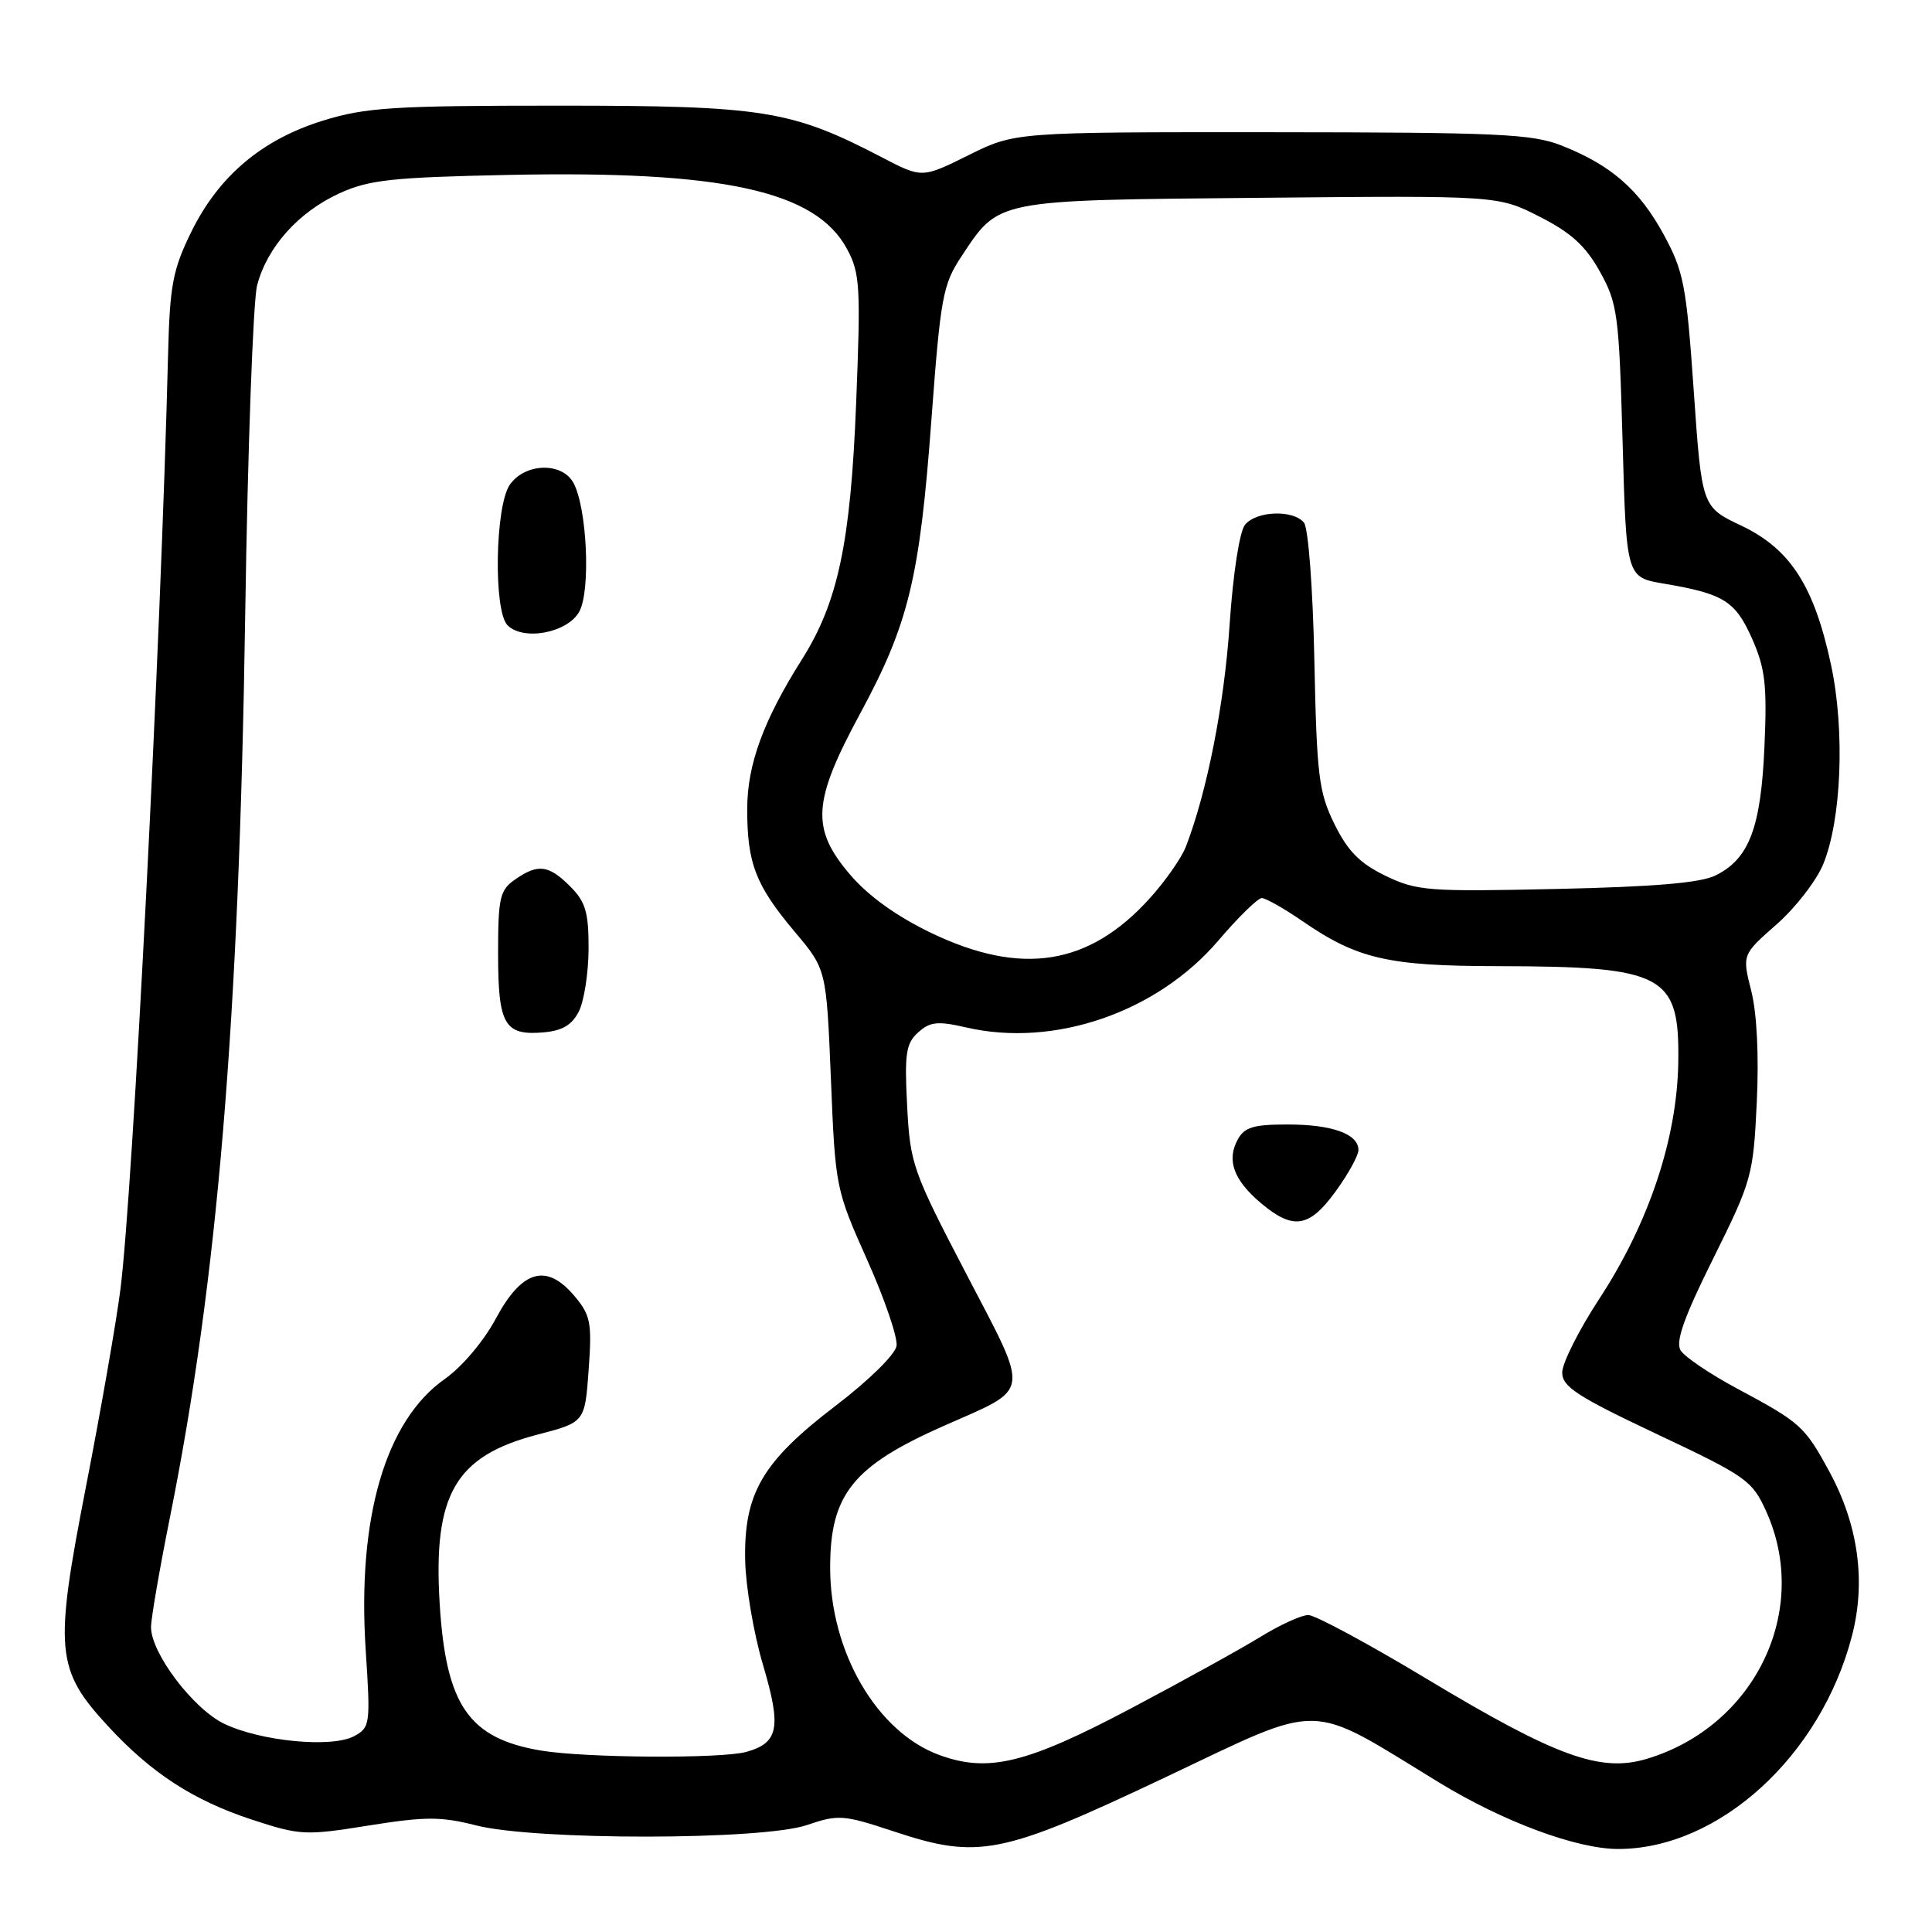 <?xml version="1.0" encoding="UTF-8" standalone="no"?>
<!DOCTYPE svg PUBLIC "-//W3C//DTD SVG 1.1//EN" "http://www.w3.org/Graphics/SVG/1.1/DTD/svg11.dtd" >
<svg xmlns="http://www.w3.org/2000/svg" xmlns:xlink="http://www.w3.org/1999/xlink" version="1.1" viewBox="0 0 256 256">
 <g >
 <path fill="currentColor"
d=" M 154.40 235.51 C 175.65 225.44 173.03 225.40 190.65 236.17 C 199.17 241.38 208.92 245.00 214.41 245.00 C 227.76 245.00 241.28 232.67 245.40 216.74 C 247.27 209.53 246.23 202.03 242.38 194.96 C 239.13 188.98 238.57 188.48 230.19 184.00 C 226.59 182.07 223.21 179.79 222.69 178.93 C 221.99 177.78 223.14 174.54 227.02 166.74 C 232.11 156.50 232.32 155.77 232.78 146.11 C 233.08 139.95 232.80 134.25 232.05 131.30 C 230.84 126.50 230.84 126.50 235.39 122.50 C 237.90 120.30 240.68 116.71 241.58 114.52 C 244.01 108.62 244.48 96.83 242.63 88.14 C 240.40 77.67 237.23 72.74 230.75 69.66 C 225.50 67.17 225.50 67.17 224.43 51.80 C 223.46 37.81 223.10 35.96 220.46 31.10 C 217.21 25.13 213.49 21.88 206.93 19.29 C 203.02 17.74 198.50 17.54 168.50 17.52 C 134.50 17.50 134.50 17.50 128.34 20.56 C 122.17 23.62 122.17 23.62 116.84 20.84 C 104.85 14.59 101.14 14.00 74.00 14.00 C 52.14 14.00 48.46 14.23 42.81 15.98 C 34.71 18.48 28.96 23.34 25.33 30.76 C 22.89 35.74 22.50 37.82 22.27 46.99 C 21.31 85.26 17.62 157.68 15.96 170.82 C 15.43 175.05 13.37 186.82 11.39 197.00 C 7.16 218.70 7.39 221.22 14.29 228.70 C 20.04 234.94 25.61 238.56 33.41 241.12 C 39.76 243.20 40.46 243.24 48.85 241.89 C 56.37 240.69 58.43 240.69 63.07 241.87 C 70.91 243.88 101.00 243.85 106.92 241.83 C 111.09 240.41 111.75 240.46 118.42 242.67 C 129.67 246.40 132.66 245.80 154.40 235.51 Z  M 124.50 232.56 C 116.20 229.54 109.99 218.90 110.00 207.70 C 110.00 198.03 113.01 194.27 125.00 188.96 C 136.75 183.77 136.54 185.13 128.03 168.78 C 120.92 155.15 120.60 154.23 120.20 146.53 C 119.84 139.61 120.04 138.26 121.66 136.80 C 123.24 135.38 124.24 135.27 128.02 136.14 C 139.68 138.84 153.30 134.15 161.42 124.65 C 164.07 121.54 166.67 119.00 167.19 119.00 C 167.71 119.00 170.13 120.37 172.56 122.04 C 179.85 127.06 183.91 128.00 198.38 128.02 C 220.58 128.06 222.56 129.12 222.38 140.79 C 222.22 150.87 218.48 162.06 211.94 172.06 C 209.22 176.21 207.00 180.63 207.00 181.86 C 207.00 183.75 208.97 185.03 219.53 190.02 C 231.36 195.60 232.18 196.17 234.01 200.22 C 239.98 213.36 232.57 228.75 218.20 233.06 C 212.05 234.90 206.18 232.76 189.07 222.47 C 181.33 217.81 174.25 214.00 173.36 214.00 C 172.46 214.00 169.63 215.29 167.07 216.86 C 164.51 218.44 156.78 222.71 149.88 226.36 C 136.04 233.68 130.97 234.92 124.50 232.56 Z  M 176.99 157.85 C 178.65 155.57 180.00 153.11 180.00 152.39 C 180.00 150.25 176.52 149.00 170.60 149.00 C 166.06 149.00 164.88 149.36 163.98 151.04 C 162.51 153.78 163.49 156.40 167.13 159.46 C 171.37 163.02 173.50 162.67 176.99 157.85 Z  M 71.69 231.96 C 62.11 230.35 59.09 225.98 58.26 212.50 C 57.37 198.03 60.31 192.94 71.20 190.10 C 77.50 188.46 77.50 188.46 78.00 181.51 C 78.45 175.25 78.26 174.28 76.12 171.73 C 72.41 167.33 69.17 168.26 65.70 174.72 C 64.11 177.70 61.21 181.13 58.94 182.72 C 51.07 188.25 47.31 201.14 48.46 218.68 C 49.10 228.52 49.05 228.90 46.90 230.06 C 43.95 231.63 34.57 230.74 29.71 228.41 C 25.60 226.44 19.99 219.02 20.01 215.58 C 20.02 214.44 21.15 207.88 22.53 201.00 C 28.83 169.56 31.68 135.39 32.49 81.50 C 32.82 59.50 33.54 39.83 34.07 37.80 C 35.41 32.72 39.55 28.10 44.97 25.62 C 48.88 23.83 51.92 23.50 67.26 23.18 C 95.78 22.58 108.09 25.27 112.24 33.00 C 113.96 36.19 114.06 37.99 113.44 53.50 C 112.71 71.92 111.03 79.82 106.27 87.36 C 101.15 95.47 99.02 101.30 99.01 107.18 C 99.00 114.40 100.12 117.30 105.31 123.47 C 109.50 128.44 109.50 128.44 110.10 142.97 C 110.68 157.33 110.74 157.61 114.89 166.91 C 117.21 172.08 118.96 177.22 118.80 178.33 C 118.63 179.47 115.12 182.92 110.71 186.28 C 100.99 193.70 98.55 197.89 98.74 206.81 C 98.82 210.29 99.88 216.52 101.12 220.67 C 103.56 228.92 103.17 230.93 98.91 232.13 C 95.59 233.06 77.55 232.94 71.69 231.96 Z  M 76.71 134.00 C 77.40 132.62 77.98 128.89 77.99 125.70 C 78.00 120.87 77.59 119.50 75.55 117.45 C 72.69 114.59 71.27 114.42 68.22 116.56 C 66.23 117.95 66.00 118.97 66.00 126.36 C 66.00 135.77 66.84 137.23 71.97 136.80 C 74.52 136.58 75.79 135.83 76.71 134.00 Z  M 76.78 81.00 C 78.28 78.17 77.78 67.33 76.00 64.01 C 74.50 61.20 69.58 61.33 67.56 64.22 C 65.60 67.01 65.37 80.97 67.25 82.85 C 69.38 84.98 75.27 83.84 76.78 81.00 Z  M 123.41 123.63 C 118.86 121.45 115.08 118.74 112.69 115.95 C 107.42 109.80 107.64 106.27 113.98 94.54 C 120.41 82.64 121.87 76.63 123.43 55.45 C 124.62 39.42 124.94 37.69 127.36 34.03 C 132.43 26.37 131.60 26.54 166.95 26.21 C 198.50 25.91 198.50 25.91 204.00 28.71 C 208.18 30.83 210.10 32.58 212.00 36.00 C 214.34 40.21 214.53 41.66 215.00 58.50 C 215.50 76.50 215.50 76.50 220.50 77.34 C 228.42 78.68 229.95 79.64 232.17 84.65 C 233.90 88.57 234.16 90.78 233.80 98.89 C 233.34 109.67 231.77 113.81 227.32 116.00 C 225.33 116.99 219.14 117.51 206.26 117.79 C 189.18 118.17 187.74 118.05 183.57 116.04 C 180.17 114.39 178.58 112.77 176.82 109.19 C 174.74 104.97 174.48 102.81 174.16 87.50 C 173.96 77.94 173.36 69.95 172.78 69.25 C 171.36 67.52 166.51 67.68 164.98 69.52 C 164.25 70.40 163.39 75.94 162.93 82.77 C 162.22 93.37 159.93 104.96 157.13 112.20 C 156.56 113.68 154.41 116.75 152.36 119.02 C 144.31 127.94 135.37 129.36 123.41 123.63 Z "/>
</g>
</svg>